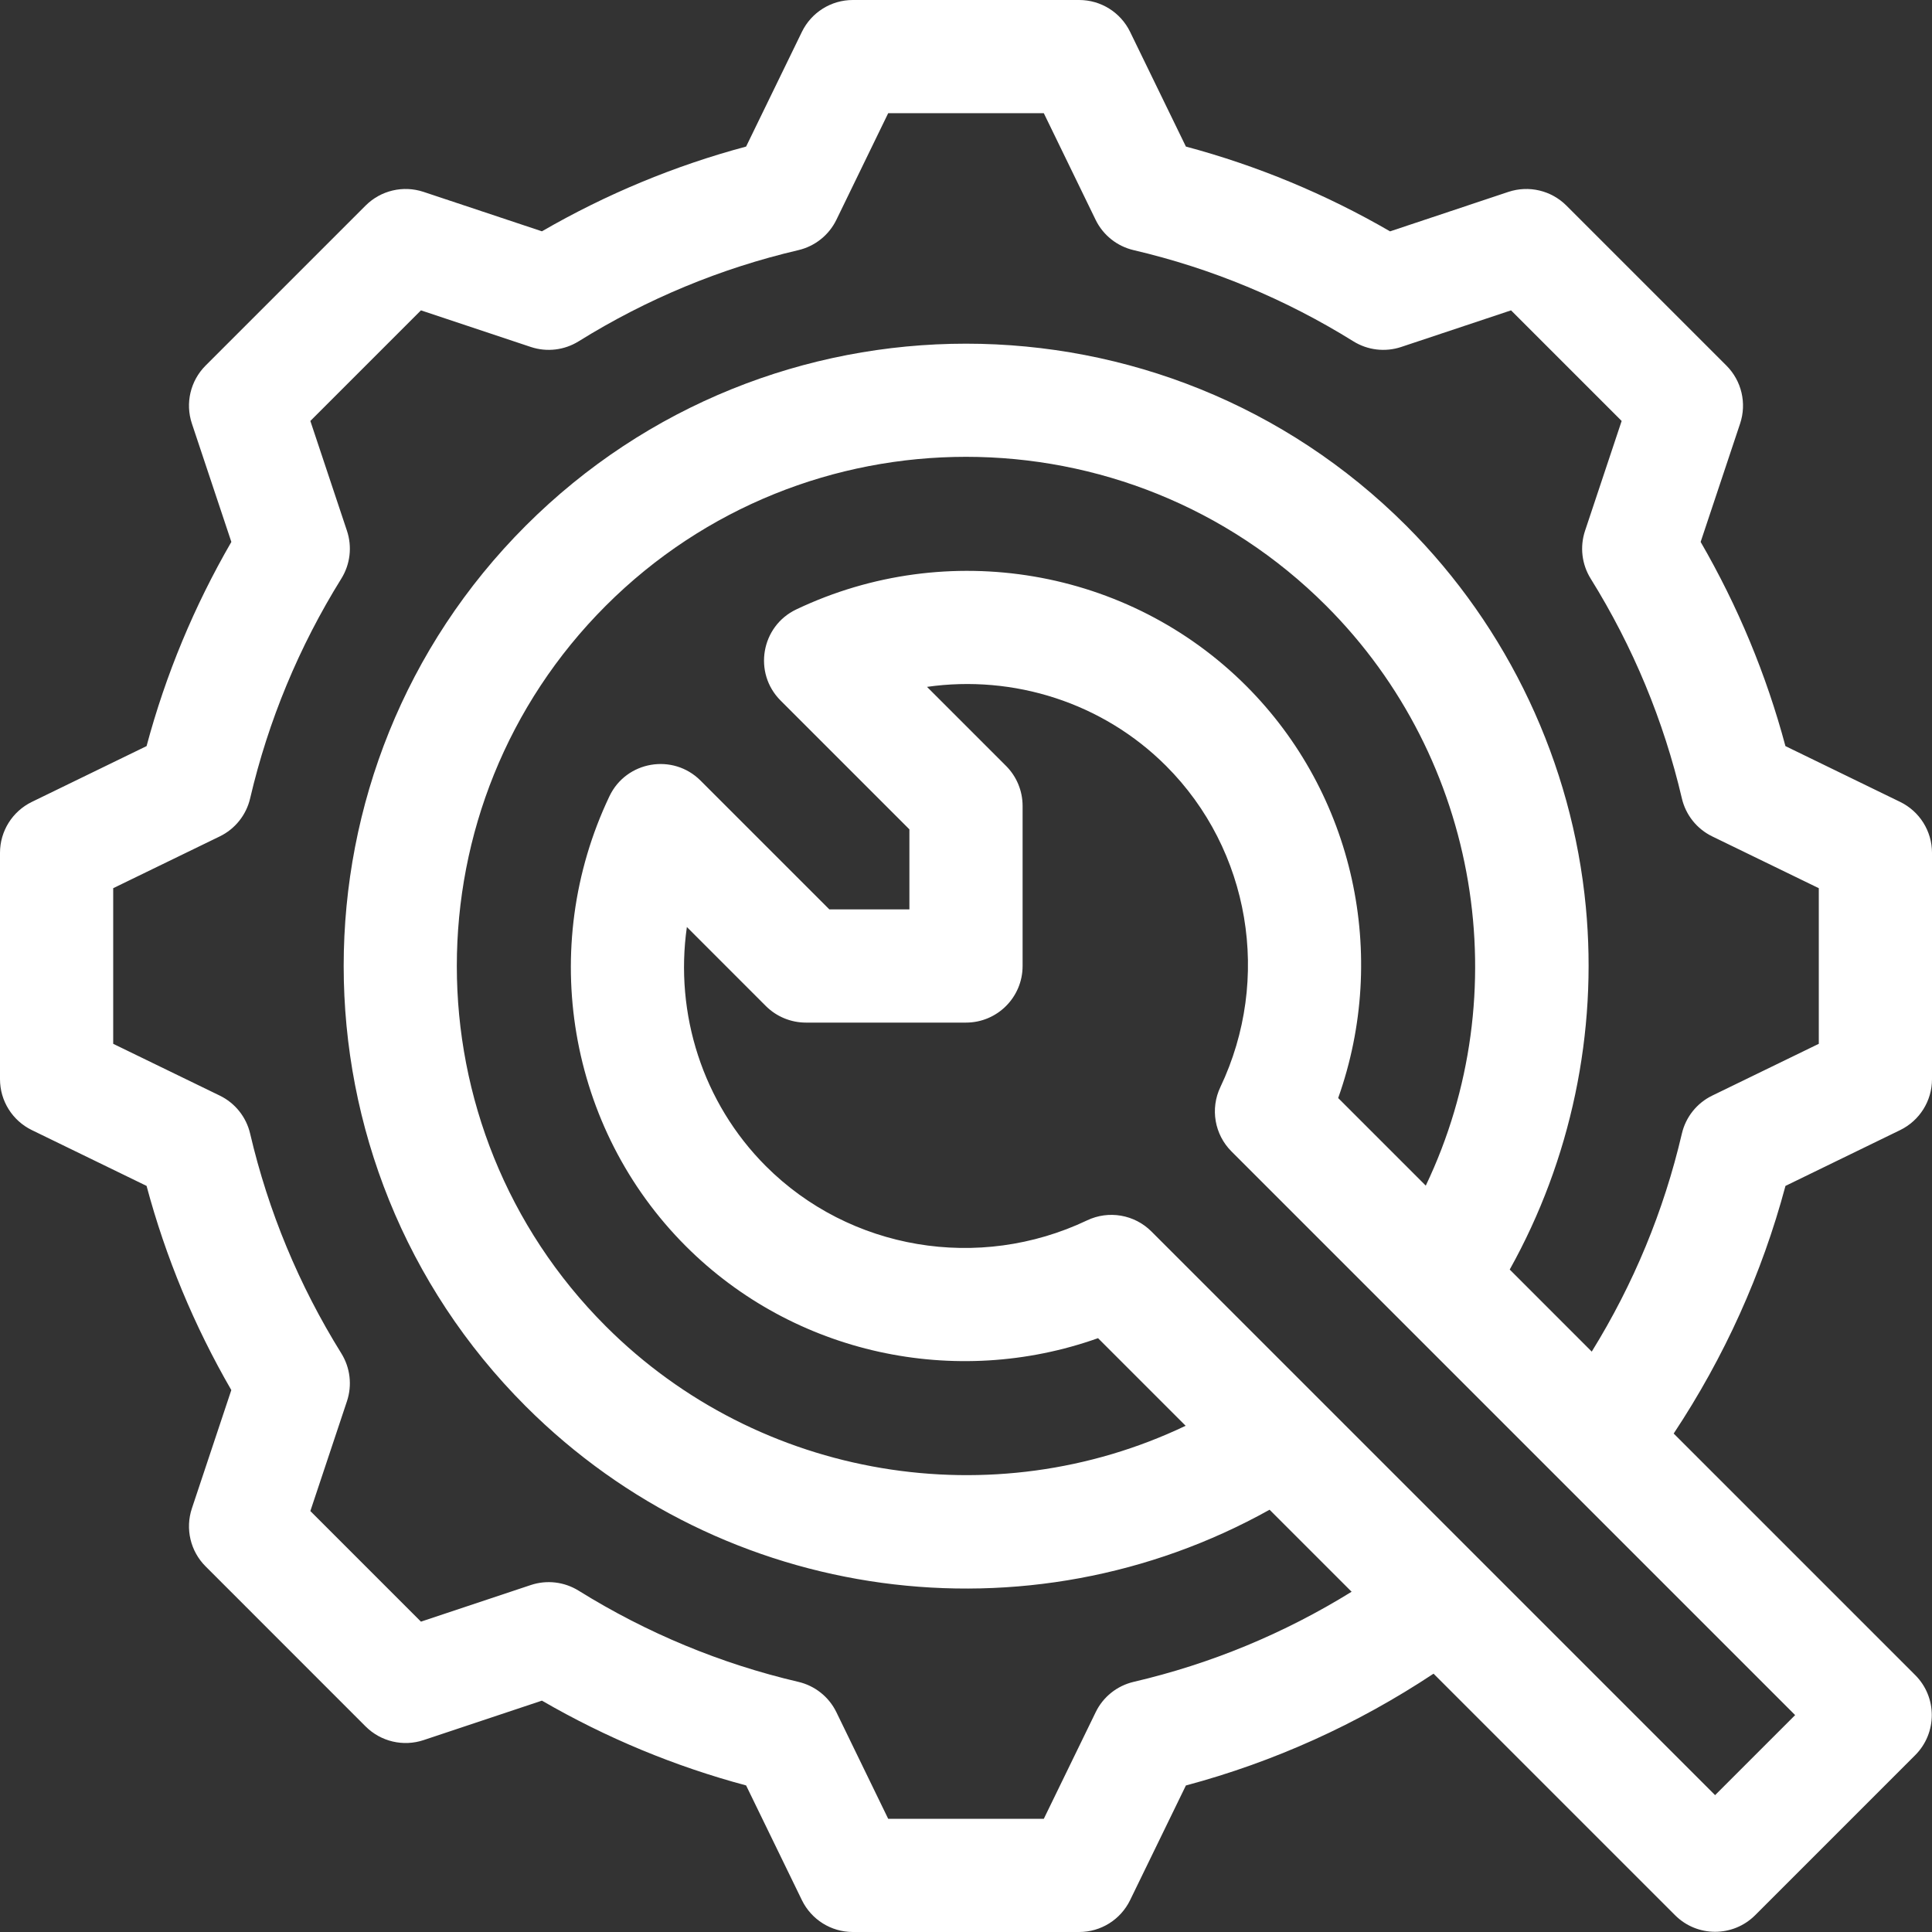 <svg width="44" height="44" viewBox="0 0 44 44" fill="none" xmlns="http://www.w3.org/2000/svg">
<rect x="0" y="0" width="44" height="44" fill="#333333" stroke="none"/>
<path d="M43.275 25.737C43.718 25.521 44 25.072 44 24.578V19.422C44 18.928 43.718 18.479 43.275 18.263L40.662 16.992C40.227 15.366 39.579 13.807 38.731 12.342L39.63 9.646C39.784 9.183 39.664 8.673 39.319 8.327L35.673 4.681C35.327 4.336 34.817 4.216 34.353 4.37L31.658 5.269C30.194 4.421 28.634 3.773 27.008 3.338L25.737 0.725C25.521 0.282 25.072 0 24.578 0H19.422C18.928 0 18.479 0.282 18.263 0.725L16.992 3.338C15.366 3.773 13.807 4.421 12.342 5.268L9.646 4.37C9.183 4.216 8.673 4.336 8.327 4.681L4.681 8.327C4.336 8.673 4.216 9.183 4.37 9.646L5.269 12.342C4.421 13.807 3.773 15.366 3.338 16.992L0.725 18.263C0.282 18.479 0 18.928 0 19.422V24.578C0 25.072 0.282 25.521 0.725 25.737L3.338 27.008C3.773 28.634 4.421 30.193 5.268 31.658L4.37 34.353C4.216 34.816 4.336 35.327 4.681 35.672L8.327 39.319C8.673 39.664 9.183 39.784 9.646 39.63L12.342 38.731C13.807 39.579 15.366 40.227 16.992 40.662L18.263 43.275C18.479 43.718 18.928 44 19.422 44H24.578C25.072 44 25.521 43.718 25.737 43.275L27.008 40.663C29.015 40.126 30.906 39.271 32.648 38.117L38.149 43.618C38.652 44.121 39.468 44.121 39.972 43.618L43.618 39.972C44.121 39.468 44.121 38.652 43.618 38.149L38.117 32.648C39.271 30.906 40.126 29.015 40.663 27.008L43.275 25.737ZM39.06 40.883C38.253 40.076 26.614 28.437 26.223 28.046C25.836 27.659 25.249 27.559 24.758 27.793C22.293 28.965 19.353 28.468 17.442 26.558C15.999 25.113 15.362 23.082 15.643 21.112L17.442 22.912C17.684 23.153 18.012 23.289 18.354 23.289H22C22.712 23.289 23.289 22.712 23.289 22V18.354C23.289 18.012 23.153 17.684 22.912 17.443L21.112 15.643C23.082 15.362 25.113 15.999 26.557 17.443C28.468 19.354 28.965 22.293 27.793 24.758C27.559 25.25 27.66 25.837 28.046 26.223C28.381 26.559 40.026 38.204 40.883 39.06L39.06 40.883ZM32.471 27.002L30.476 25.007C31.633 21.754 30.842 18.081 28.381 15.62C25.7 12.939 21.583 12.239 18.135 13.879C17.331 14.261 17.149 15.326 17.777 15.954L20.711 18.888V20.711H18.888L15.954 17.777C15.326 17.149 14.261 17.331 13.879 18.135C12.239 21.583 12.939 25.7 15.62 28.381C18.081 30.842 21.754 31.633 25.007 30.476L27.002 32.471C22.634 34.557 17.3 33.707 13.796 30.204C9.273 25.68 9.273 18.32 13.796 13.796C18.32 9.273 25.68 9.273 30.203 13.796C33.707 17.3 34.557 22.634 32.471 27.002ZM38.303 25.819C37.892 27.58 37.203 29.243 36.251 30.782L34.383 28.913C35.775 26.417 36.389 23.523 36.116 20.652C35.805 17.382 34.353 14.3 32.027 11.973C26.498 6.445 17.502 6.445 11.973 11.973C6.445 17.502 6.445 26.498 11.973 32.027C16.494 36.547 23.427 37.444 28.914 34.383L30.782 36.251C29.243 37.203 27.58 37.892 25.819 38.303C25.441 38.391 25.122 38.645 24.953 38.995L23.772 41.422H20.228L19.048 38.994C18.878 38.645 18.56 38.391 18.181 38.303C16.414 37.89 14.73 37.192 13.177 36.226C12.851 36.024 12.453 35.977 12.089 36.098L9.587 36.932L7.068 34.413L7.902 31.911C8.023 31.547 7.976 31.148 7.774 30.823C6.808 29.27 6.11 27.586 5.697 25.819C5.609 25.44 5.355 25.122 5.006 24.952L2.578 23.772V20.228L5.006 19.048C5.355 18.878 5.609 18.56 5.697 18.181C6.11 16.414 6.808 14.73 7.774 13.177C7.976 12.852 8.023 12.453 7.902 12.089L7.068 9.587L9.587 7.068L12.089 7.902C12.453 8.023 12.851 7.976 13.177 7.774C14.73 6.808 16.414 6.11 18.181 5.697C18.559 5.609 18.878 5.355 19.048 5.006L20.228 2.578H23.772L24.952 5.006C25.122 5.355 25.44 5.609 25.819 5.697C27.586 6.11 29.27 6.808 30.823 7.774C31.148 7.976 31.547 8.023 31.911 7.902L34.413 7.068L36.932 9.587L36.098 12.089C35.977 12.453 36.024 12.852 36.226 13.177C37.192 14.73 37.89 16.414 38.303 18.181C38.391 18.56 38.645 18.878 38.994 19.048L41.422 20.228V23.772L38.994 24.952C38.645 25.122 38.391 25.44 38.303 25.819Z" fill="white"/>

</svg>
